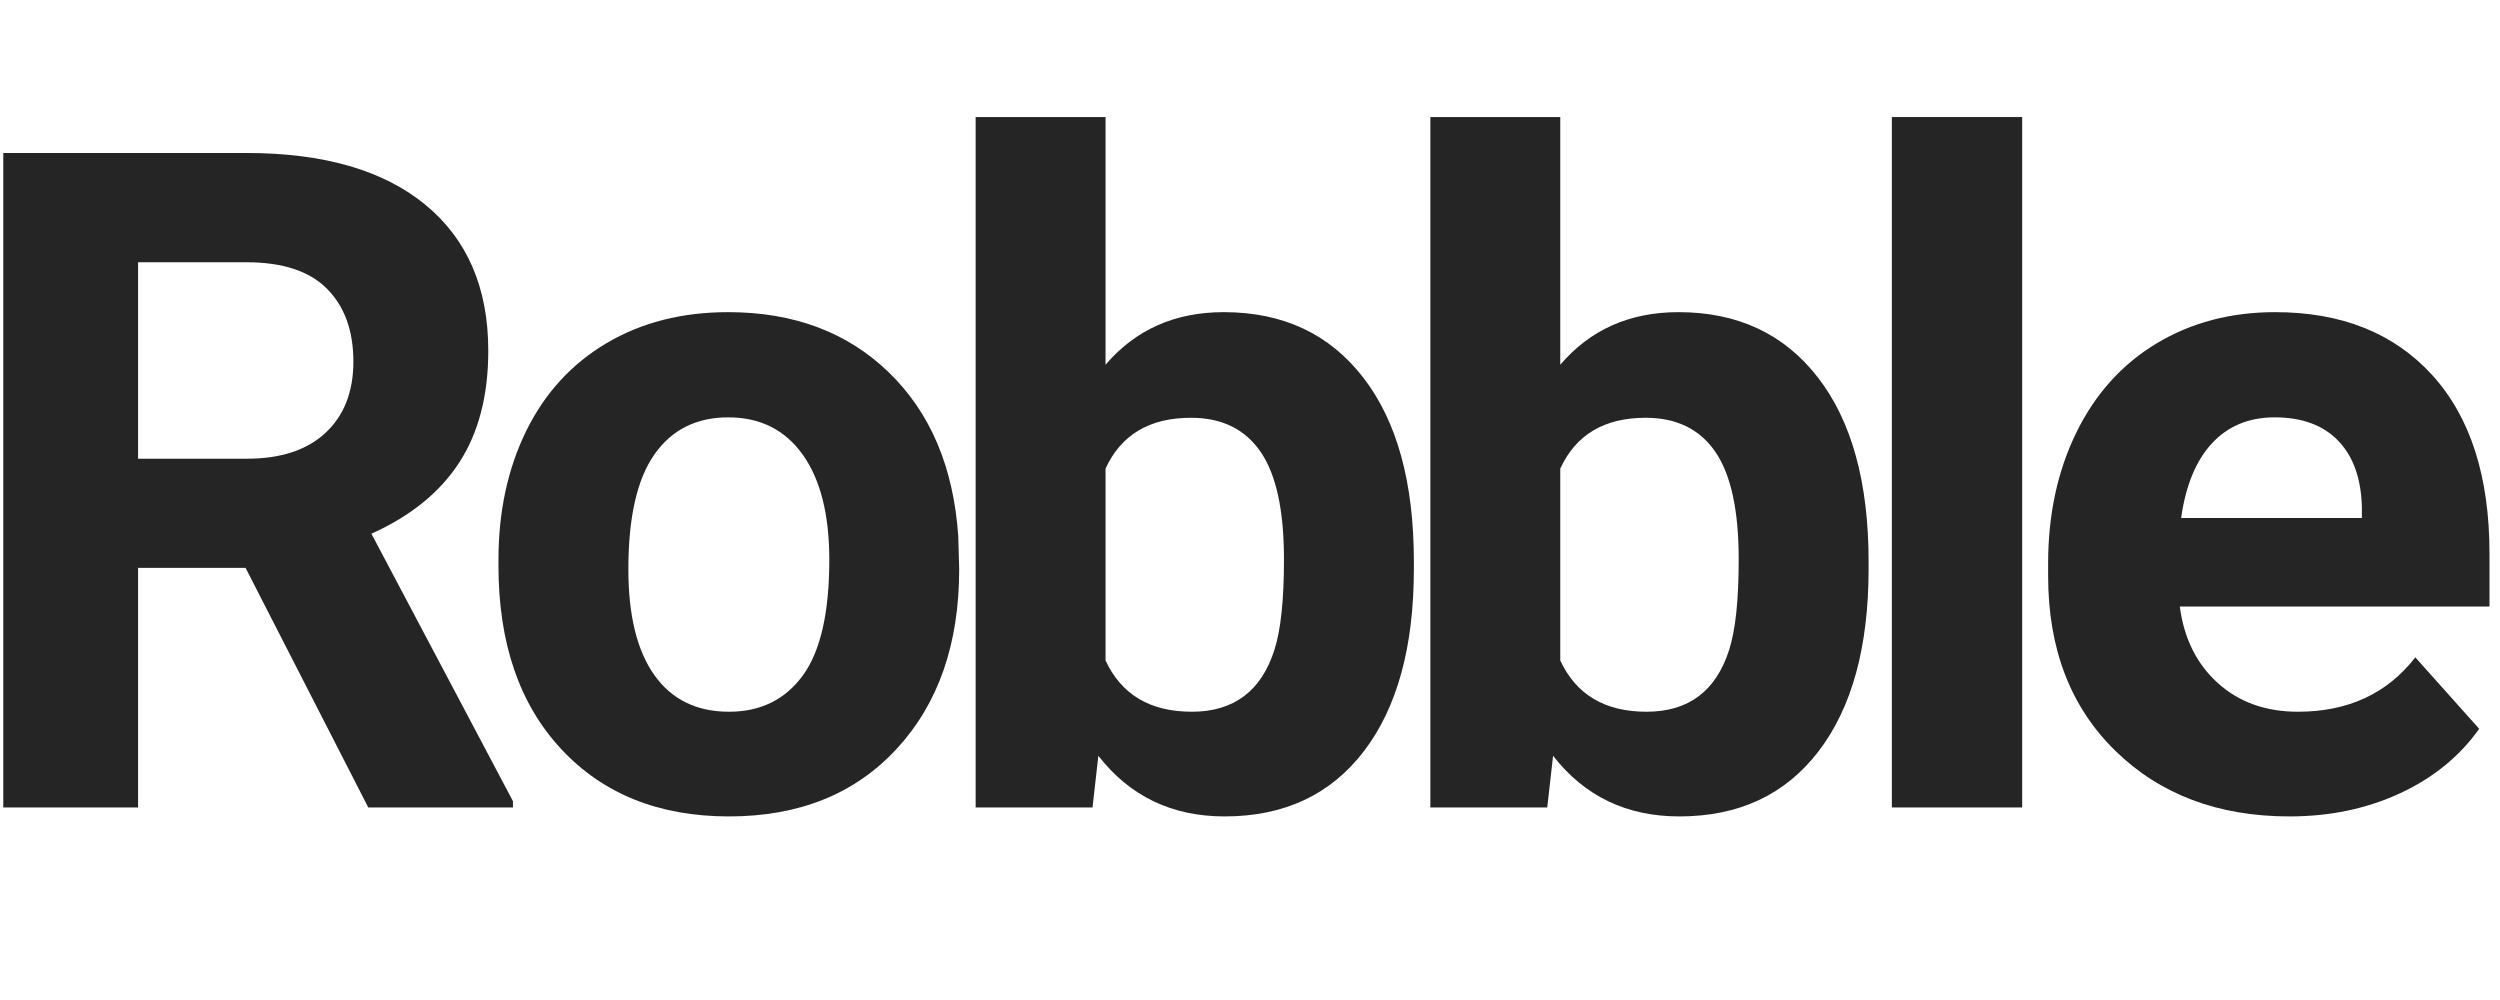 <svg xmlns="http://www.w3.org/2000/svg" xmlns:xlink="http://www.w3.org/1999/xlink" width="500" zoomAndPan="magnify" viewBox="0 0 375 150" height="200" preserveAspectRatio="xMidYMid meet" version="1.0"><defs><g/></defs><g fill="#252525" fill-opacity="1"><g transform="translate(-8.274, 121.119)"><g><path d="M 45.109 -35.938 L 28.984 -35.938 L 28.984 0 L 8.766 0 L 8.766 -98.172 L 45.234 -98.172 C 56.836 -98.172 65.785 -95.582 72.078 -90.406 C 78.367 -85.238 81.516 -77.938 81.516 -68.5 C 81.516 -61.801 80.062 -56.211 77.156 -51.734 C 74.258 -47.266 69.867 -43.707 63.984 -41.062 L 85.219 -0.938 L 85.219 0 L 63.516 0 Z M 28.984 -52.312 L 45.312 -52.312 C 50.383 -52.312 54.312 -53.602 57.094 -56.188 C 59.883 -58.781 61.281 -62.344 61.281 -66.875 C 61.281 -71.508 59.961 -75.148 57.328 -77.797 C 54.703 -80.453 50.672 -81.781 45.234 -81.781 L 28.984 -81.781 Z M 28.984 -52.312 "/></g></g></g><g fill="#252525" fill-opacity="1"><g transform="translate(70.317, 121.119)"><g><path d="M 4.453 -37.156 C 4.453 -44.383 5.844 -50.832 8.625 -56.5 C 11.414 -62.164 15.426 -66.547 20.656 -69.641 C 25.895 -72.742 31.977 -74.297 38.906 -74.297 C 48.75 -74.297 56.781 -71.285 63 -65.266 C 69.227 -59.242 72.703 -51.062 73.422 -40.719 L 73.562 -35.734 C 73.562 -24.535 70.438 -15.555 64.188 -8.797 C 57.938 -2.035 49.551 1.344 39.031 1.344 C 28.52 1.344 20.129 -2.023 13.859 -8.766 C 7.586 -15.504 4.453 -24.672 4.453 -36.266 Z M 23.938 -35.734 C 23.938 -28.805 25.238 -23.508 27.844 -19.844 C 30.445 -16.188 34.176 -14.359 39.031 -14.359 C 43.75 -14.359 47.438 -16.164 50.094 -19.781 C 52.75 -23.406 54.078 -29.195 54.078 -37.156 C 54.078 -43.938 52.75 -49.191 50.094 -52.922 C 47.438 -56.648 43.707 -58.516 38.906 -58.516 C 34.133 -58.516 30.445 -56.66 27.844 -52.953 C 25.238 -49.242 23.938 -43.504 23.938 -35.734 Z M 23.938 -35.734 "/></g></g></g><g fill="#252525" fill-opacity="1"><g transform="translate(138.862, 121.119)"><g><path d="M 73.219 -35.797 C 73.219 -24.109 70.723 -14.992 65.734 -8.453 C 60.742 -1.922 53.773 1.344 44.828 1.344 C 36.922 1.344 30.609 -1.688 25.891 -7.75 L 25.016 0 L 7.484 0 L 7.484 -103.562 L 26.969 -103.562 L 26.969 -66.406 C 31.457 -71.664 37.367 -74.297 44.703 -74.297 C 53.598 -74.297 60.57 -71.023 65.625 -64.484 C 70.688 -57.941 73.219 -48.738 73.219 -36.875 Z M 53.734 -37.219 C 53.734 -44.582 52.562 -49.961 50.219 -53.359 C 47.883 -56.754 44.406 -58.453 39.781 -58.453 C 33.57 -58.453 29.301 -55.91 26.969 -50.828 L 26.969 -22.047 C 29.352 -16.922 33.664 -14.359 39.906 -14.359 C 46.207 -14.359 50.344 -17.461 52.312 -23.672 C 53.258 -26.629 53.734 -31.145 53.734 -37.219 Z M 53.734 -37.219 "/></g></g></g><g fill="#252525" fill-opacity="1"><g transform="translate(207.071, 121.119)"><g><path d="M 73.219 -35.797 C 73.219 -24.109 70.723 -14.992 65.734 -8.453 C 60.742 -1.922 53.773 1.344 44.828 1.344 C 36.922 1.344 30.609 -1.688 25.891 -7.75 L 25.016 0 L 7.484 0 L 7.484 -103.562 L 26.969 -103.562 L 26.969 -66.406 C 31.457 -71.664 37.367 -74.297 44.703 -74.297 C 53.598 -74.297 60.57 -71.023 65.625 -64.484 C 70.688 -57.941 73.219 -48.738 73.219 -36.875 Z M 53.734 -37.219 C 53.734 -44.582 52.562 -49.961 50.219 -53.359 C 47.883 -56.754 44.406 -58.453 39.781 -58.453 C 33.57 -58.453 29.301 -55.91 26.969 -50.828 L 26.969 -22.047 C 29.352 -16.922 33.664 -14.359 39.906 -14.359 C 46.207 -14.359 50.344 -17.461 52.312 -23.672 C 53.258 -26.629 53.734 -31.145 53.734 -37.219 Z M 53.734 -37.219 "/></g></g></g><g fill="#252525" fill-opacity="1"><g transform="translate(275.279, 121.119)"><g><path d="M 28.047 0 L 8.5 0 L 8.5 -103.562 L 28.047 -103.562 Z M 28.047 0 "/></g></g></g><g fill="#252525" fill-opacity="1"><g transform="translate(302.361, 121.119)"><g><path d="M 41.062 1.344 C 30.363 1.344 21.656 -1.938 14.938 -8.5 C 8.219 -15.062 4.859 -23.801 4.859 -34.719 L 4.859 -36.609 C 4.859 -43.93 6.27 -50.477 9.094 -56.25 C 11.926 -62.031 15.938 -66.484 21.125 -69.609 C 26.32 -72.734 32.25 -74.297 38.906 -74.297 C 48.883 -74.297 56.738 -71.148 62.469 -64.859 C 68.195 -58.566 71.062 -49.645 71.062 -38.094 L 71.062 -30.141 L 24.609 -30.141 C 25.234 -25.367 27.129 -21.547 30.297 -18.672 C 33.473 -15.797 37.488 -14.359 42.344 -14.359 C 49.844 -14.359 55.707 -17.078 59.938 -22.516 L 69.516 -11.797 C 66.586 -7.66 62.629 -4.438 57.641 -2.125 C 52.648 0.188 47.125 1.344 41.062 1.344 Z M 38.828 -58.516 C 34.961 -58.516 31.828 -57.211 29.422 -54.609 C 27.023 -52.004 25.488 -48.273 24.812 -43.422 L 51.922 -43.422 L 51.922 -44.969 C 51.828 -49.281 50.656 -52.613 48.406 -54.969 C 46.156 -57.332 42.961 -58.516 38.828 -58.516 Z M 38.828 -58.516 "/></g></g></g></svg>